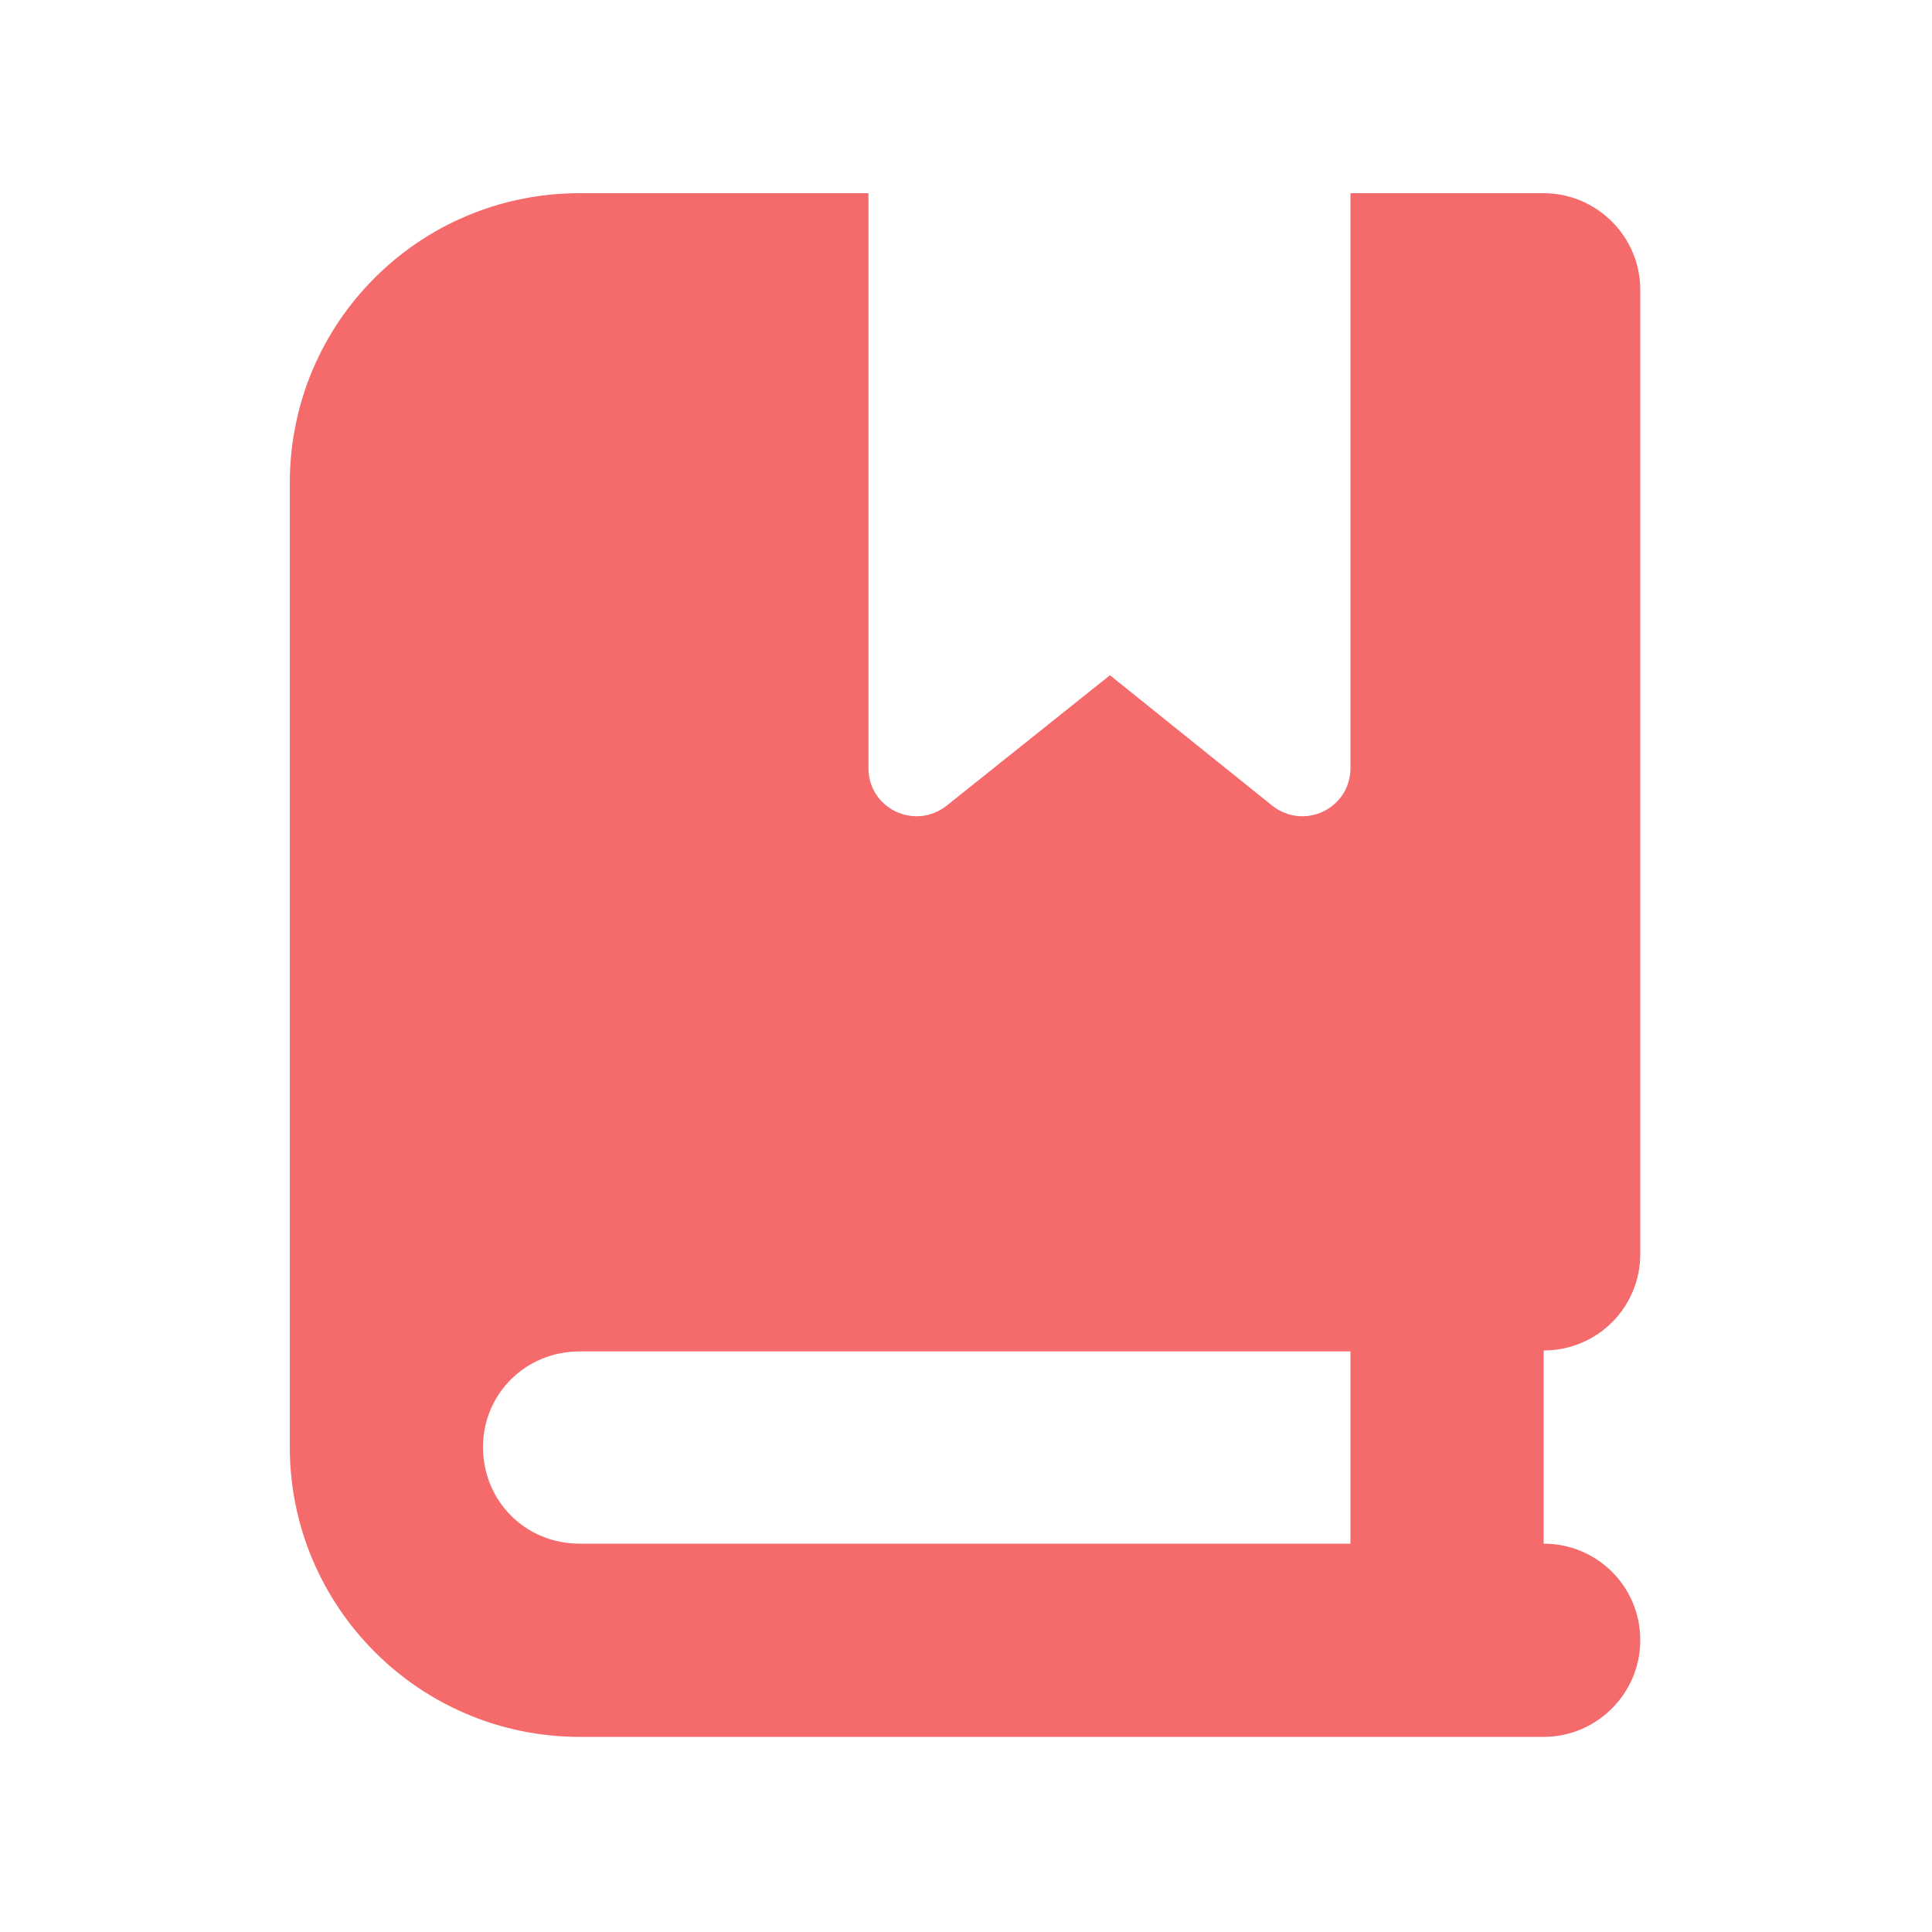 <svg version="1.2" xmlns="http://www.w3.org/2000/svg" viewBox="0 0 200 200" width="200" height="200">
	<title>New Project</title>
	<style>
		.s0 { fill: #f56a6a } 
	</style>
	<path id="Shape 1" fill-rule="evenodd" class="s0" d="m30 50c0-16.6 13.4-30 30-30h29.9v59.5c0 4.2 4.8 6.5 8.1 3.9l16.9-13.5 16.8 13.5c3.3 2.6 8.1 0.3 8.1-3.9v-59.5h20c5.5 0 10 4.5 10 10v99.8c0 5.6-4.5 10-10 10v20c5.5 0 10 4.4 10 10 0 5.5-4.5 10-10 10h-99.8c-16.6 0-30-13.5-30-30zm20 99.8c0 5.6 4.4 10 10 10h79.8v-19.9h-79.8c-5.6 0-10 4.4-10 9.9z"/>
</svg>